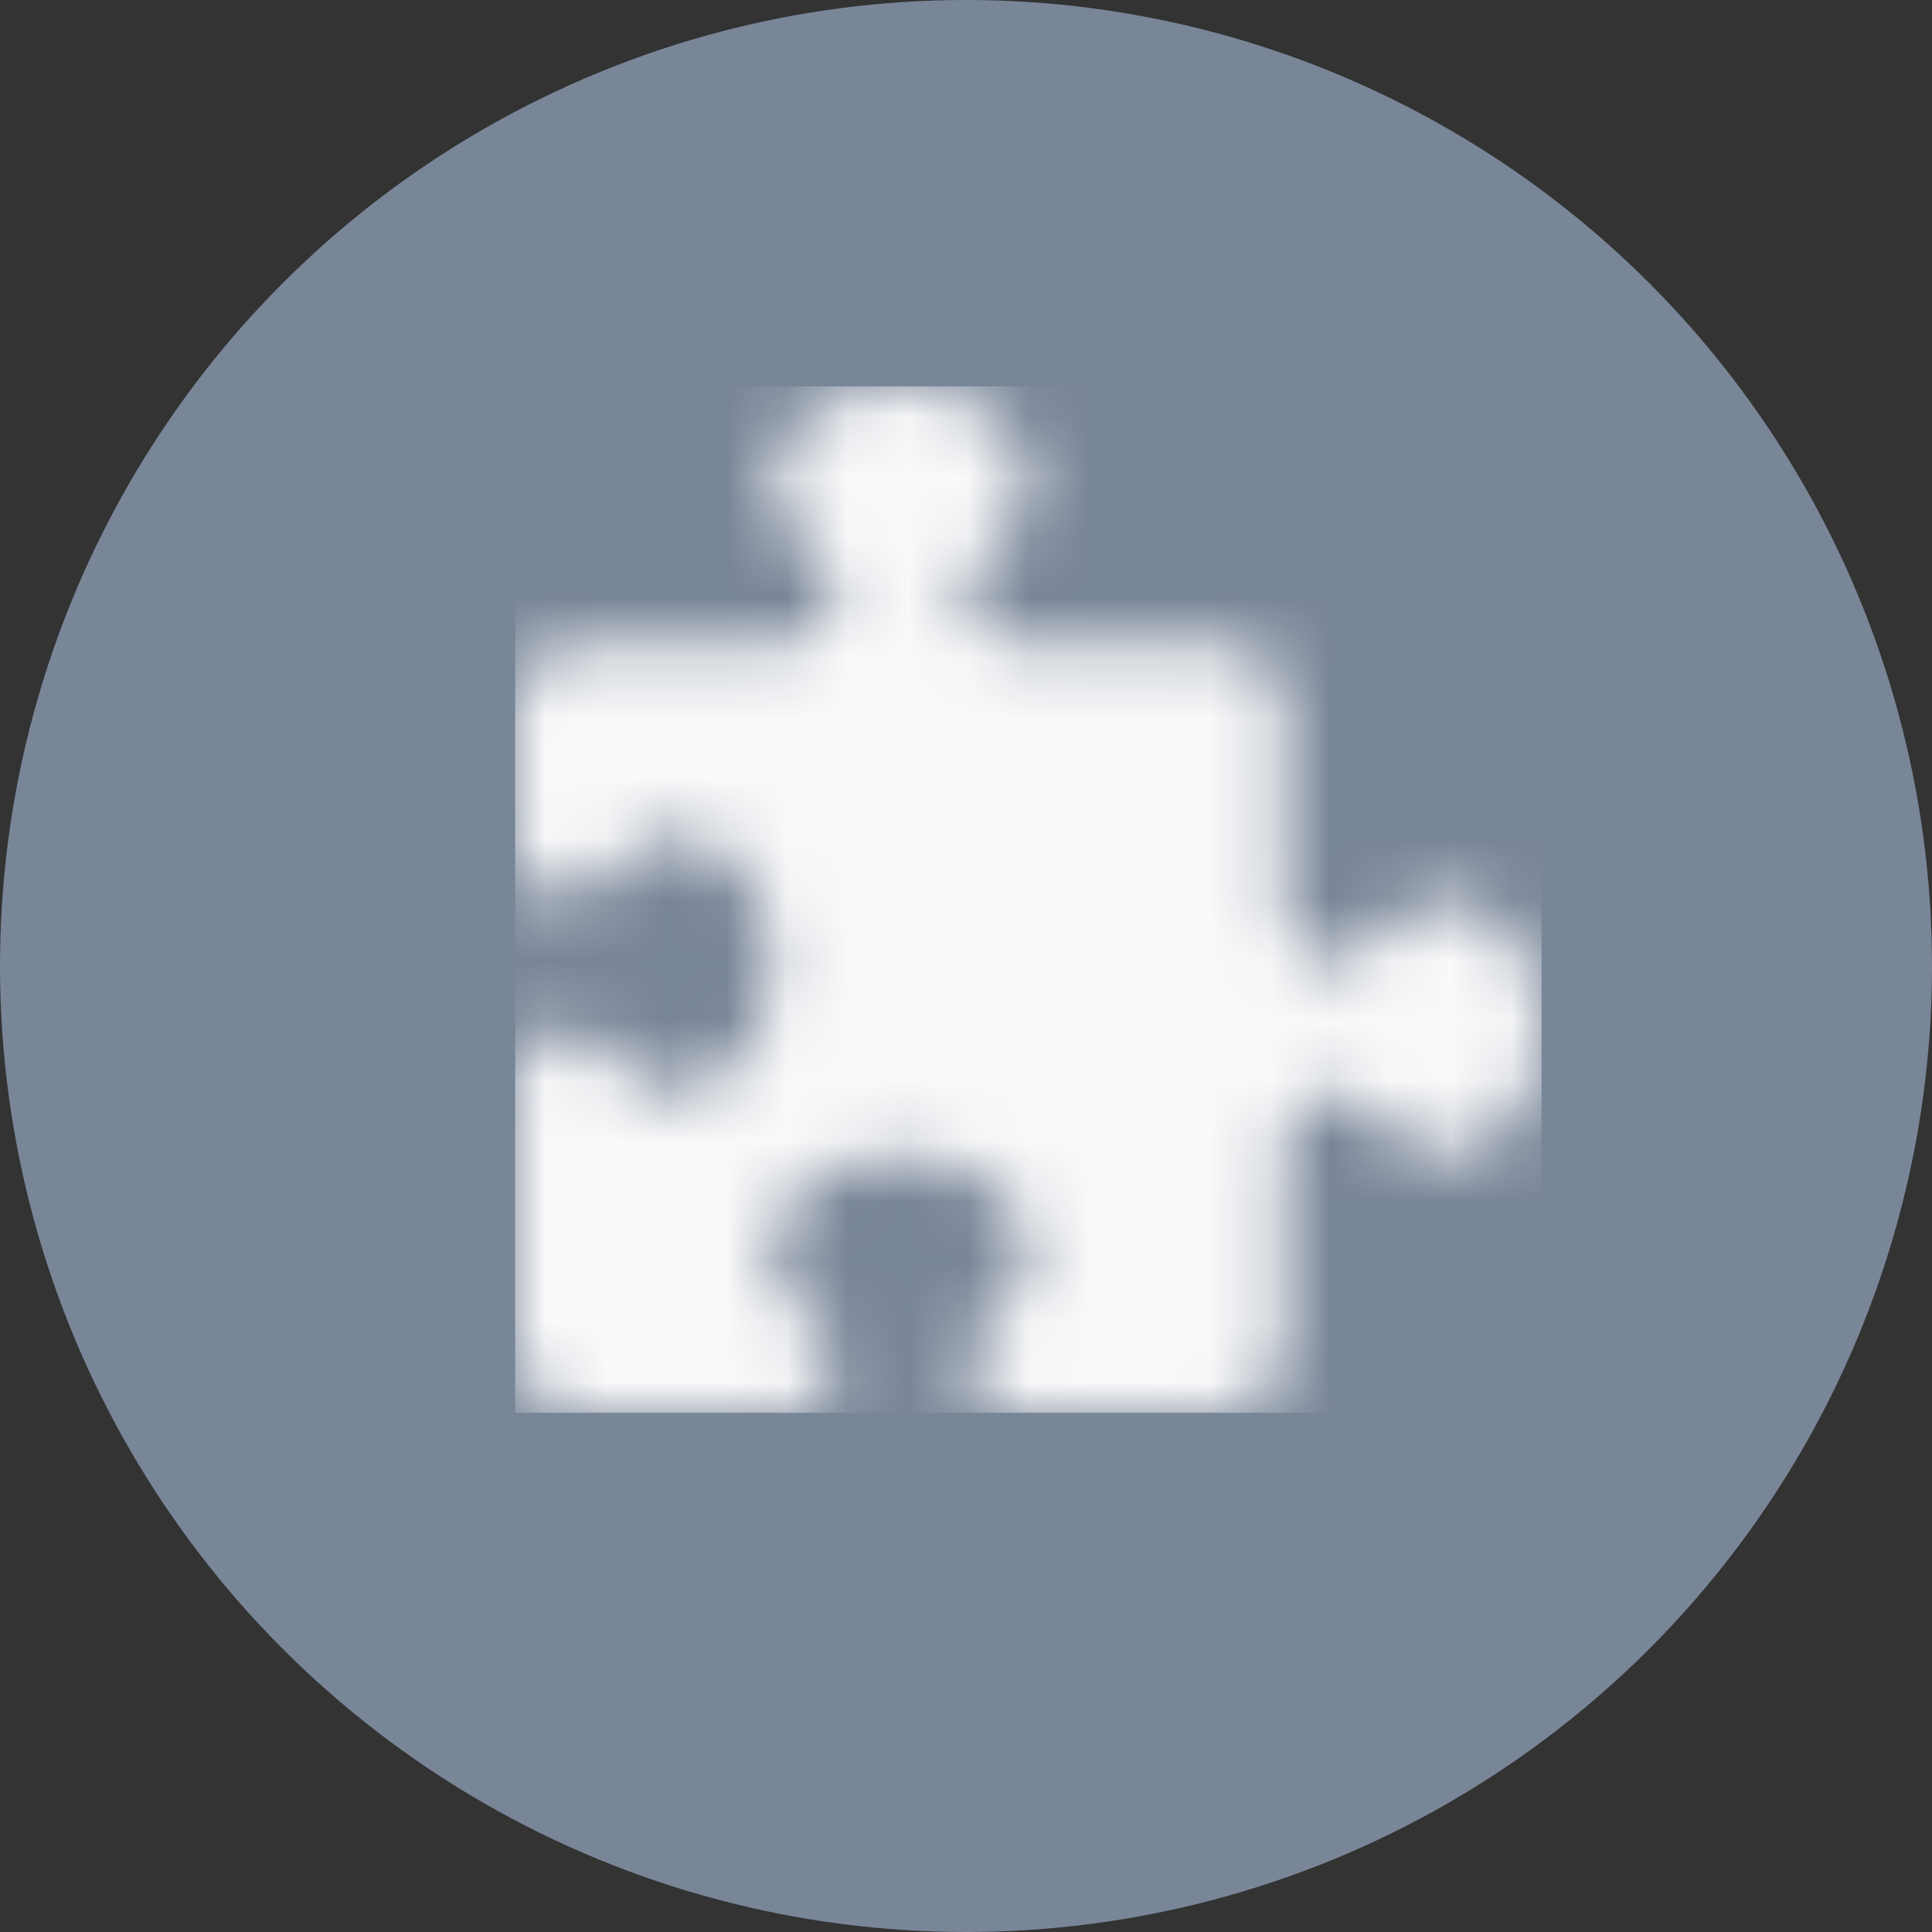 <?xml version="1.0" encoding="UTF-8"?>
<svg width="32px" height="32px" viewBox="0 0 32 32" version="1.1" xmlns="http://www.w3.org/2000/svg" xmlns:xlink="http://www.w3.org/1999/xlink">
    <rect x="0" y="0" width="32" height="32" fill="#333333" stroke="none"/>
    <!-- Generator: Sketch 52.5 (67469) - http://www.bohemiancoding.com/sketch -->
    <title>Icon / Extensions</title>
    <desc>Created with Sketch.</desc>
    <defs>
        <path d="M15.406,8.5 C14.375,8.5 14.344,9.562 13.547,9.562 C13.11,9.554 12.758,9.202 12.75,8.766 L12.75,5.312 C12.75,4.726 12.274,4.25 11.688,4.25 L8.234,4.25 C7.798,4.242 7.446,3.89 7.438,3.453 C7.438,2.656 8.5,2.625 8.5,1.594 C8.5,0.675 7.544,0 6.375,0 C5.206,0 4.25,0.675 4.25,1.594 C4.25,2.625 5.312,2.656 5.312,3.453 C5.304,3.89 4.952,4.242 4.516,4.25 L1.062,4.25 C0.476,4.25 1.62102901e-16,4.726 9.02403152e-17,5.312 L9.02403152e-17,7.703 C0.008,8.14 0.36,8.492 0.797,8.5 C1.594,8.5 1.625,7.438 2.656,7.438 C3.575,7.438 4.25,8.394 4.25,9.562 C4.25,10.731 3.575,11.688 2.656,11.688 C1.625,11.688 1.594,10.625 0.797,10.625 C0.36,10.633 0.008,10.985 0,11.422 L0,15.938 C4.41417049e-17,16.524 0.476,17 1.062,17 L4.516,17 C4.952,16.992 5.304,16.64 5.312,16.203 C5.312,15.406 4.25,15.375 4.25,14.344 C4.25,13.425 5.206,12.75 6.375,12.75 C7.544,12.75 8.5,13.425 8.5,14.344 C8.5,15.375 7.438,15.406 7.438,16.203 C7.446,16.64 7.798,16.992 8.234,17 L11.688,17 C12.274,17 12.75,16.524 12.75,15.938 L12.75,12.484 C12.758,12.048 13.11,11.696 13.547,11.688 C14.344,11.688 14.375,12.75 15.406,12.75 C16.325,12.75 17,11.794 17,10.625 C17,9.456 16.325,8.5 15.406,8.5 Z" id="path-1"/>
    </defs>
    <g id="Yep" stroke="none" stroke-width="1" fill="none" fill-rule="evenodd">
        <g id="4---doorhanger" transform="translate(-846, -103)">
            <g id="Icon-/-Extensions" transform="translate(846, 103)">
                <g id="private-browsing">
                    <circle id="Oval" fill="#798698" cx="16" cy="16" r="16"/>
                    <g id="Icons-/-Extensions-16" transform="translate(8.533, 6.4)">
                        <rect id="bouding-box" x="0" y="0" width="17" height="17"/>
                        <mask id="mask-2" fill="white">
                            <use xlink:href="#path-1"/>
                        </mask>
                        <g id="Shape" fill-rule="nonzero"/>
                        <g id="Color-/-Photon-/-Primary---Grey-90-80%" mask="url(#mask-2)" fill="#F9F9FA" fill-rule="evenodd">
                            <rect id="Rectangle" x="0" y="0" width="17" height="17"/>
                        </g>
                    </g>
                </g>
            </g>
        </g>
    </g>
</svg>